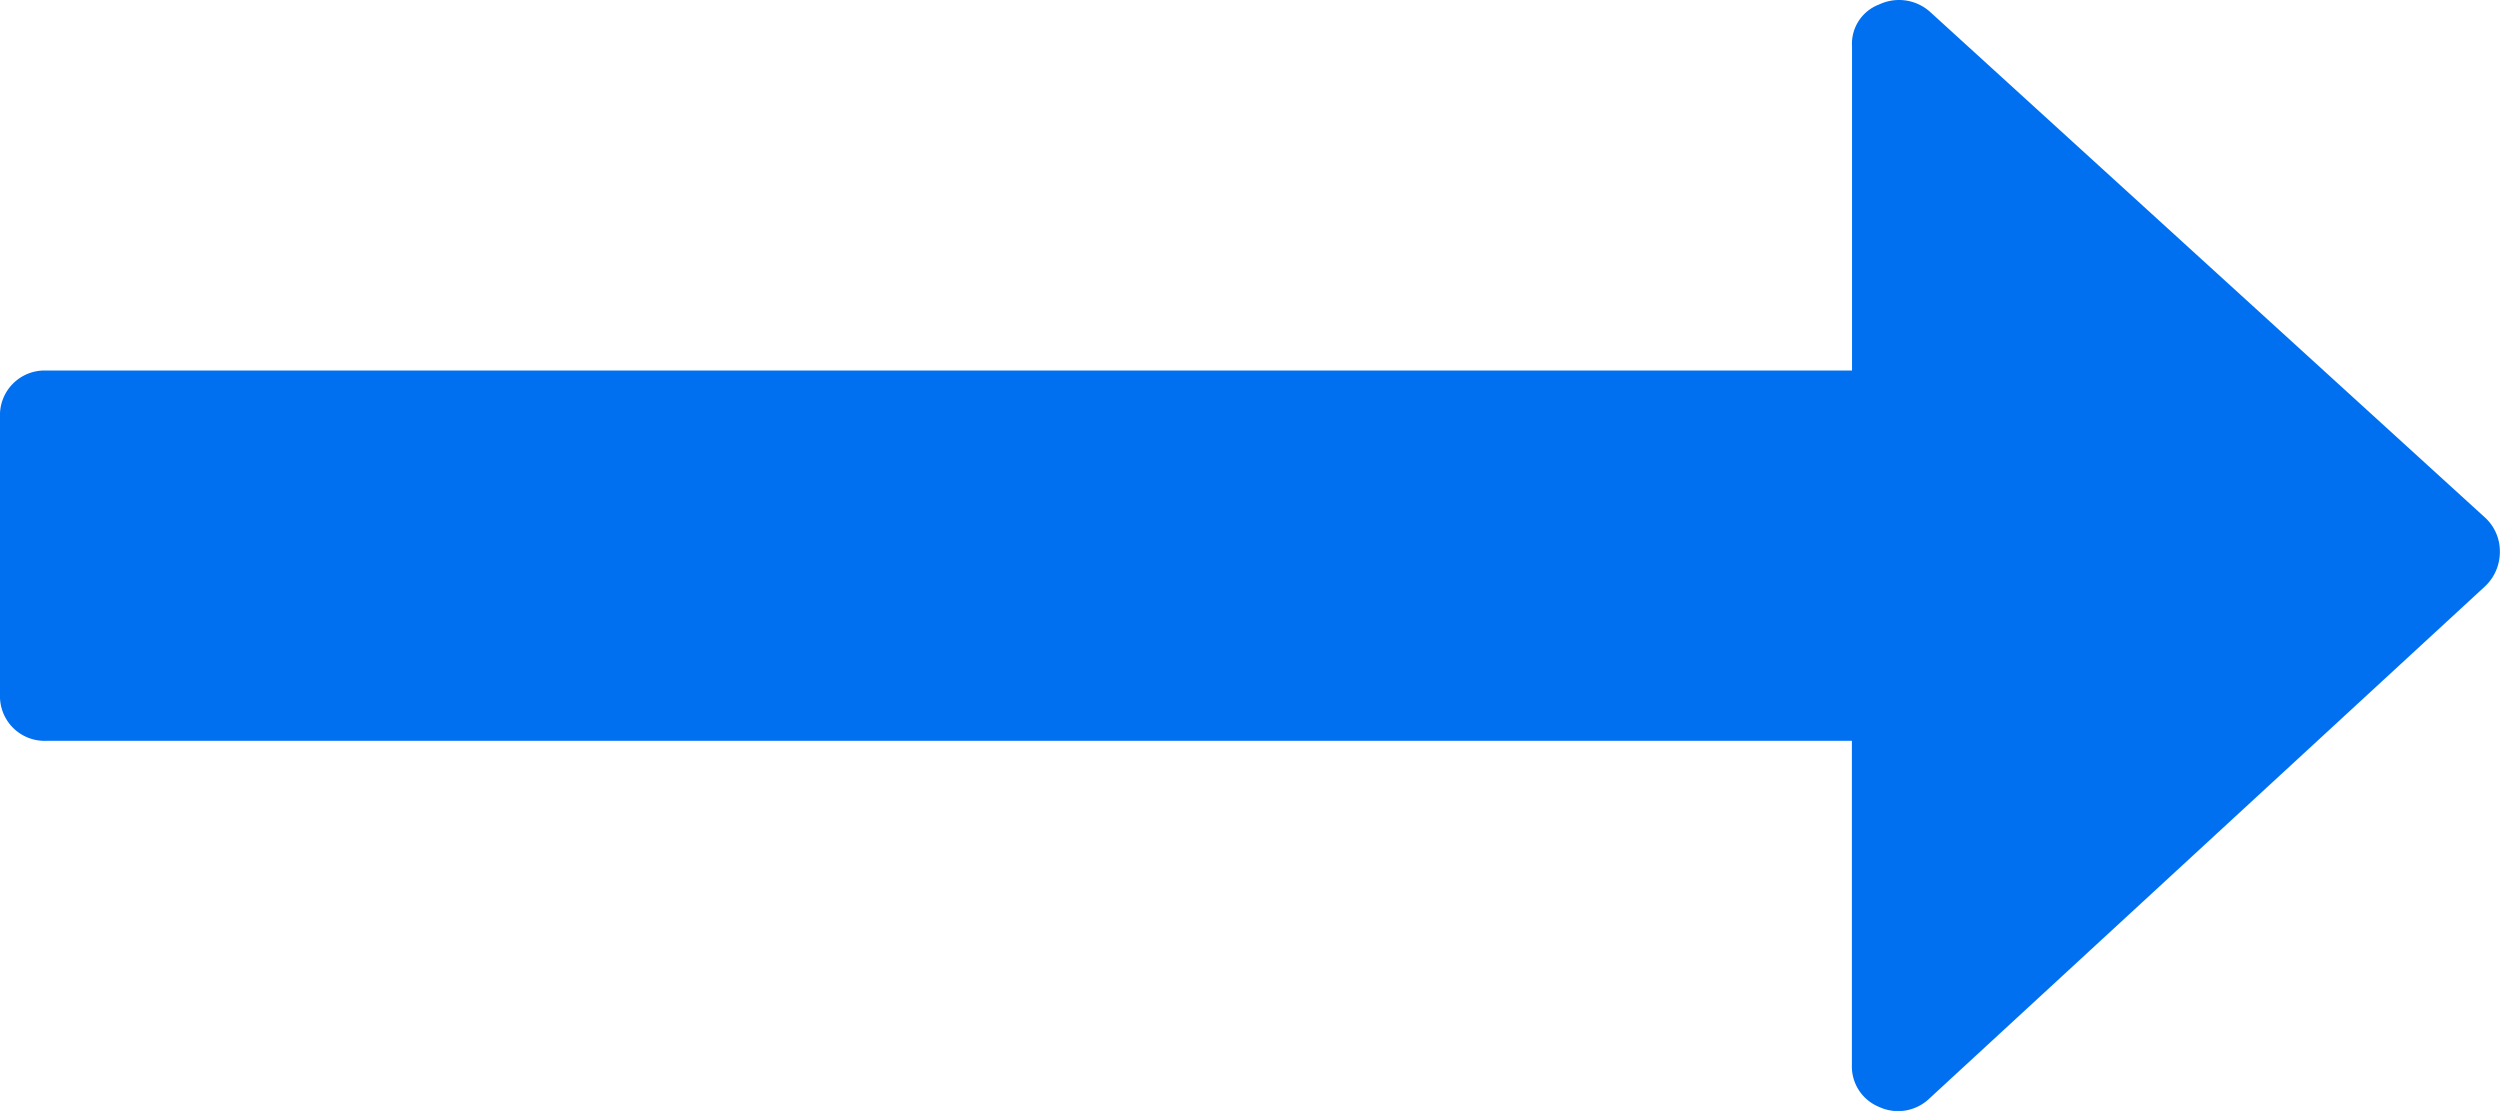 <svg xmlns="http://www.w3.org/2000/svg" width="18.446" height="8.197" viewBox="0 0 18.446 8.197">
  <g id="long-arrow-pointing-to-the-right" transform="translate(0 -137.052)">
    <path id="Path_372" data-name="Path 372" d="M18.339,140.874l-4.1-3.736a.343.343,0,0,0-.374-.053.31.31,0,0,0-.2.31v2.391H.342a.329.329,0,0,0-.342.342v2.049a.329.329,0,0,0,.342.341H13.664v2.391a.322.322,0,0,0,.2.31.333.333,0,0,0,.374-.064l4.1-3.779a.349.349,0,0,0,.107-.256A.337.337,0,0,0,18.339,140.874Z" fill="#0070f1"/>
  </g>
</svg>
